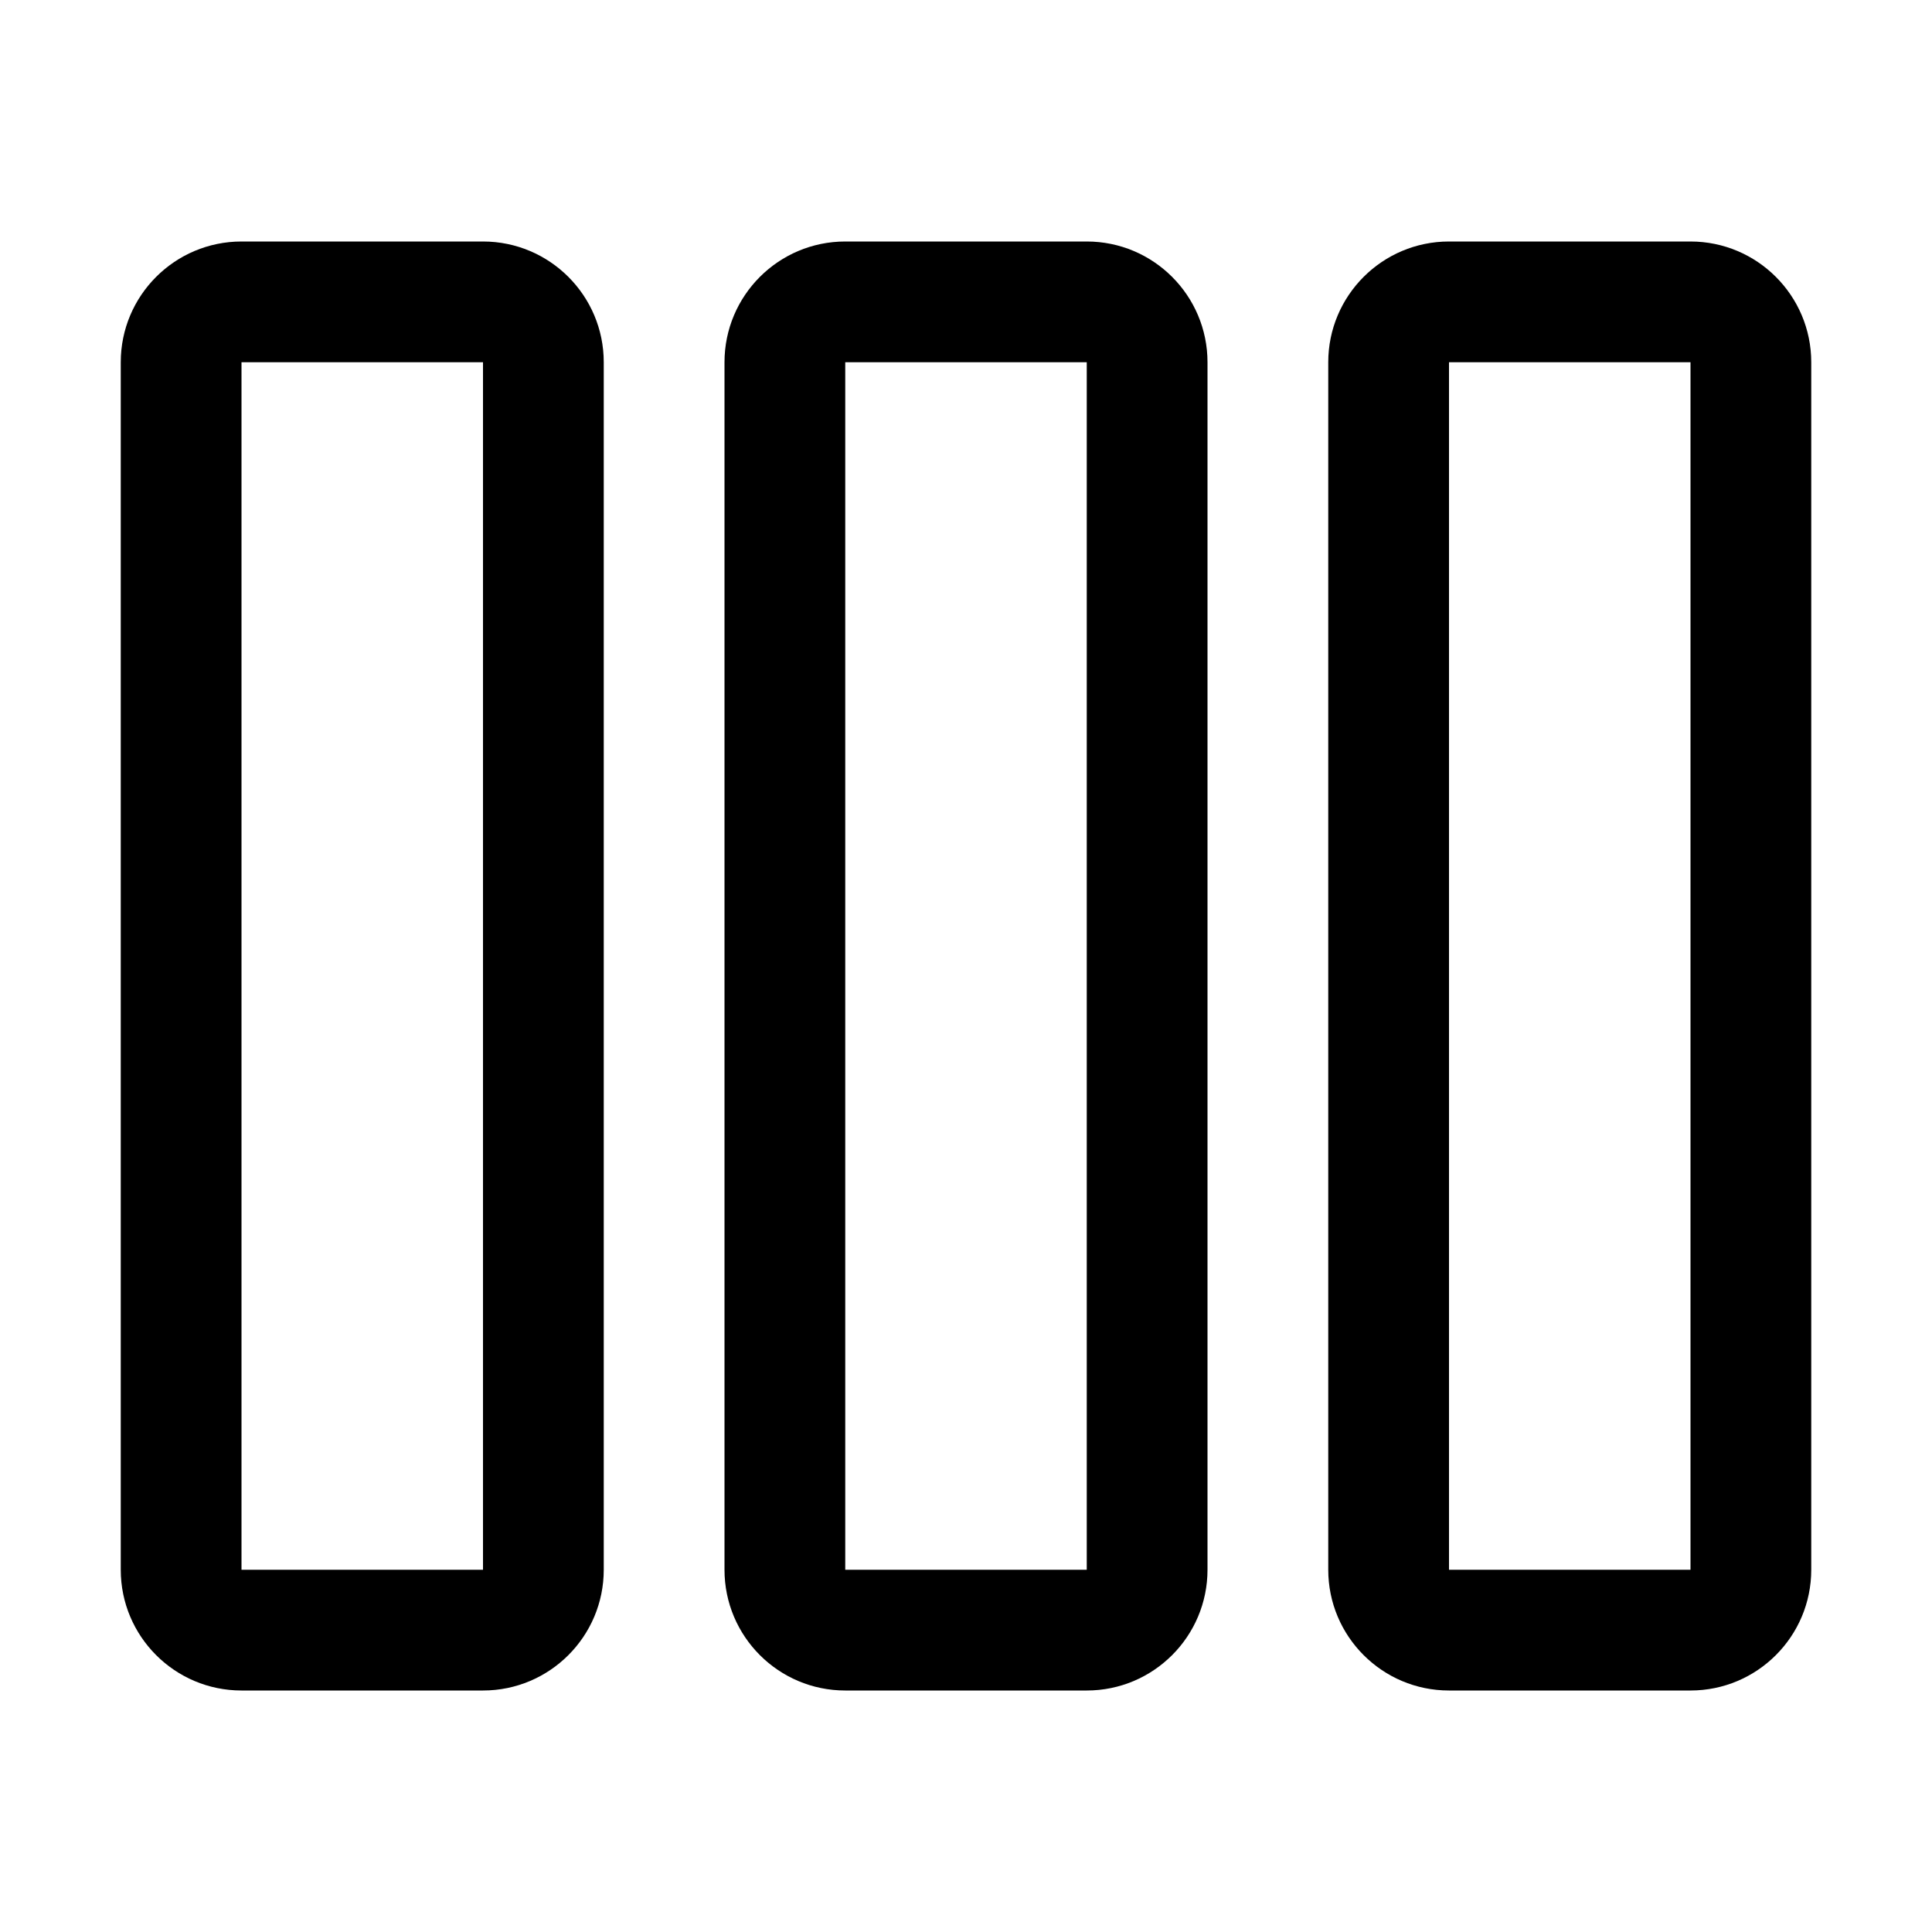 <svg width="16" height="16" viewBox="0 0 16 16" fill="none" xmlns="http://www.w3.org/2000/svg">
<path d="M2 2C1.448 2 1 2.448 1 3V13C1 13.552 1.448 14 2 14H4C4.552 14 5 13.552 5 13V3C5 2.448 4.552 2 4 2H2ZM4 3V13H2V3H4Z" fill="black"/>
<path d="M7 2C6.448 2 6 2.448 6 3V13C6 13.552 6.448 14 7 14H9C9.552 14 10 13.552 10 13V3C10 2.448 9.552 2 9 2H7ZM9 3V13H7V3H9Z" fill="black"/>
<path d="M11 3C11 2.448 11.448 2 12 2H14C14.552 2 15 2.448 15 3V13C15 13.552 14.552 14 14 14H12C11.448 14 11 13.552 11 13V3ZM12 3V13H14V3H12Z" fill="black"/>
</svg>
